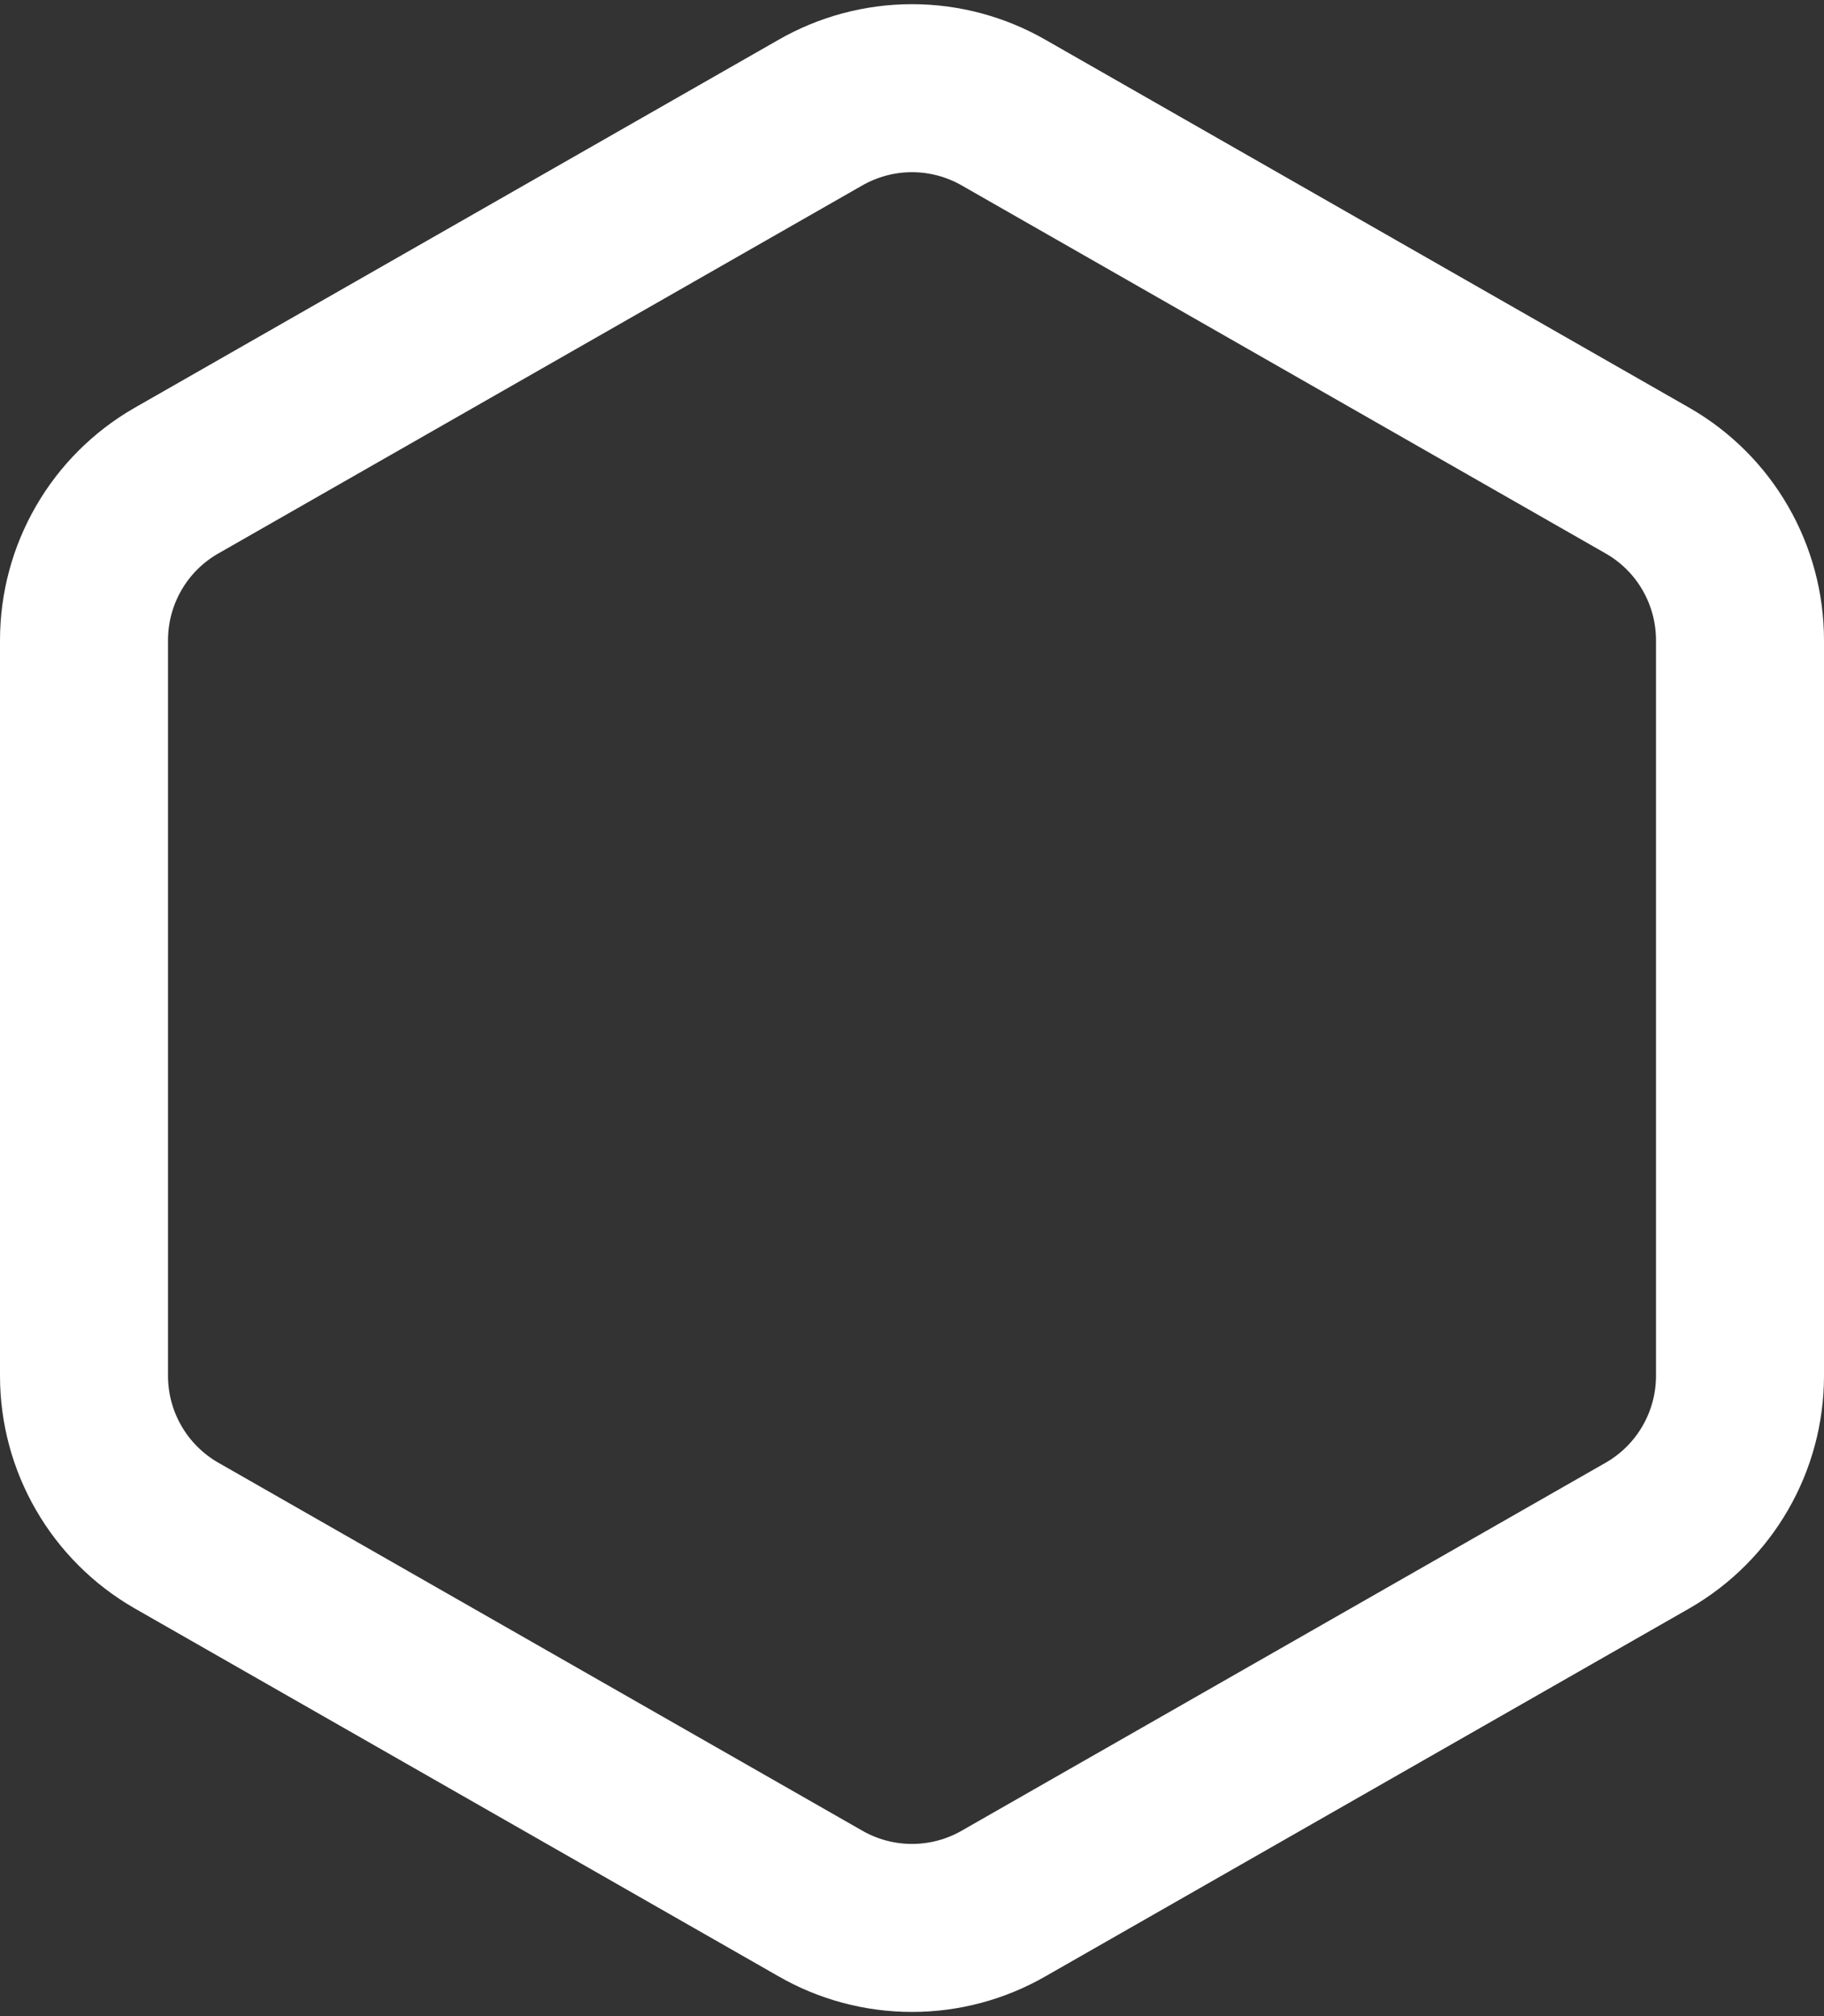 <svg width="38" height="42" viewBox="0 0 38 42" fill="none" xmlns="http://www.w3.org/2000/svg">
<rect x="0" y="0" width="38" height="42" fill="#333333" stroke="none"/>
<path d="M36.25 28.667V13.334C36.249 12.661 36.072 12.001 35.735 11.419C35.399 10.837 34.916 10.354 34.333 10.018L20.917 2.351C20.334 2.015 19.673 1.837 19 1.837C18.327 1.837 17.666 2.015 17.083 2.351L3.667 10.018C3.084 10.354 2.601 10.837 2.265 11.419C1.928 12.001 1.751 12.661 1.75 13.334V28.667C1.751 29.339 1.928 29.999 2.265 30.581C2.601 31.163 3.084 31.646 3.667 31.983L17.083 39.649C17.666 39.986 18.327 40.163 19 40.163C19.673 40.163 20.334 39.986 20.917 39.649L34.333 31.983C34.916 31.646 35.399 31.163 35.735 30.581C36.072 29.999 36.249 29.339 36.25 28.667Z" stroke="white" stroke-width="3.5" stroke-linecap="round" stroke-linejoin="round"/>
</svg>
